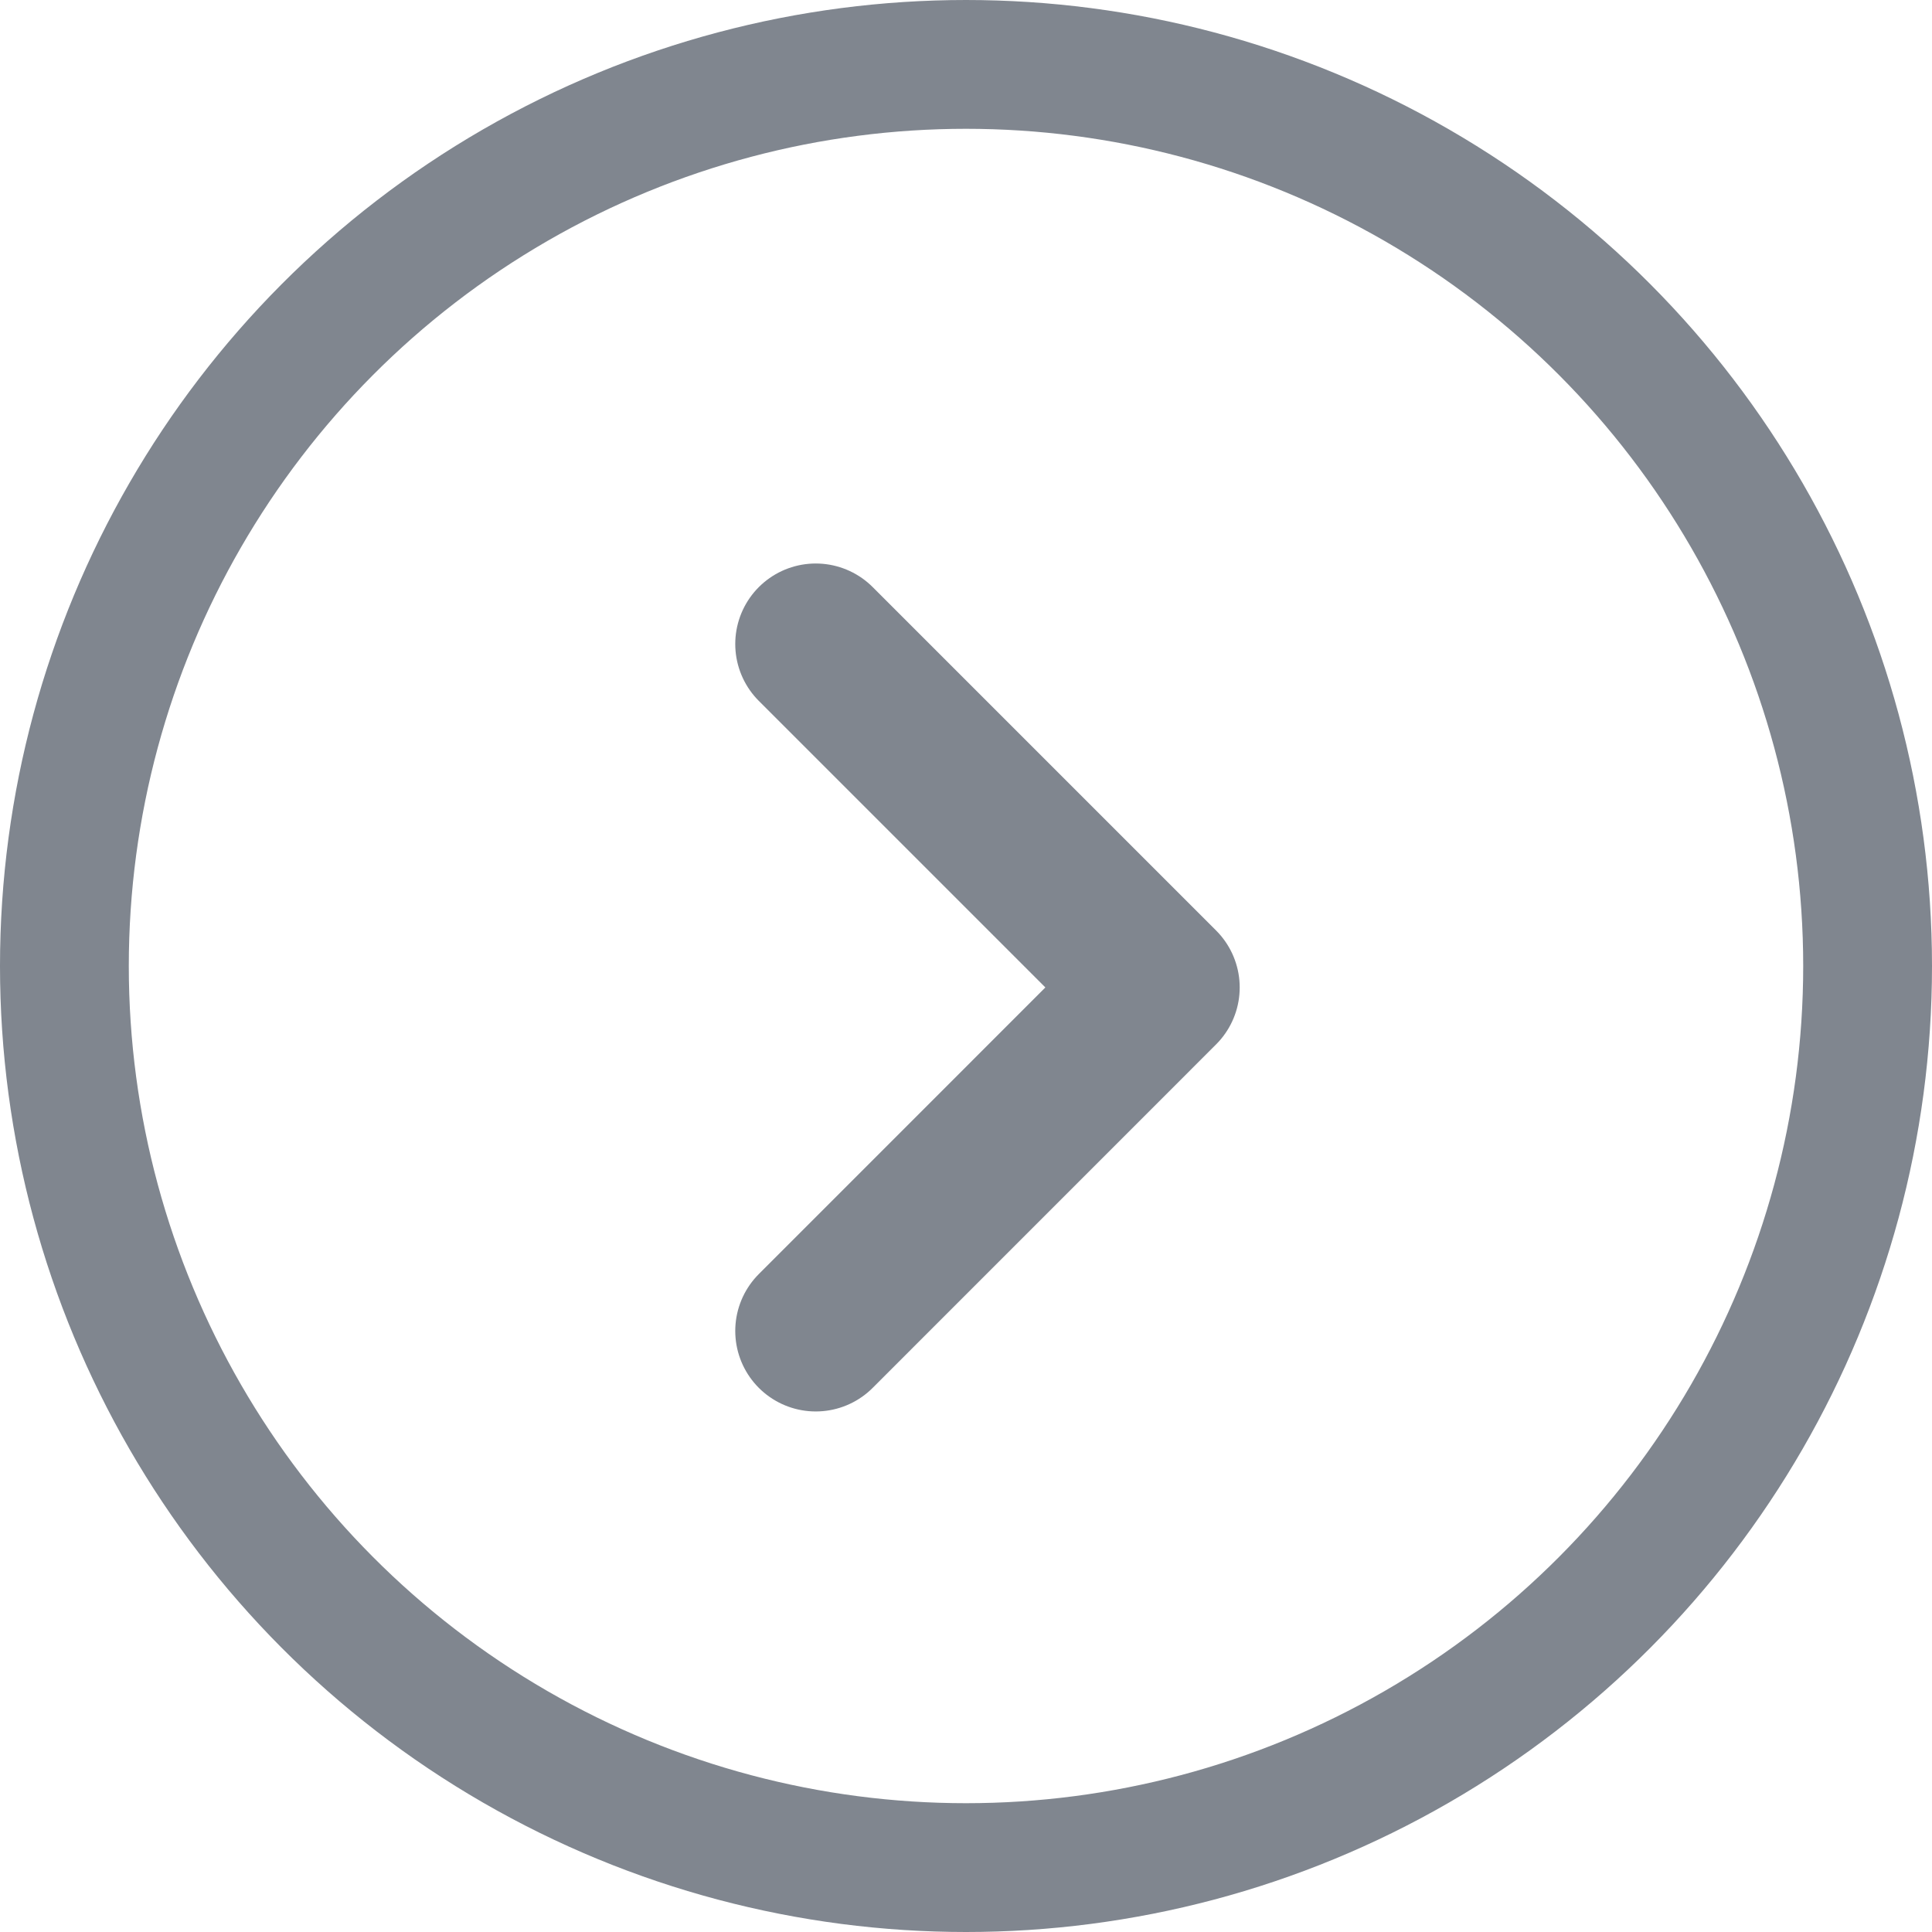 <svg width="30" height="30" viewBox="0 0 30 30" fill="none" xmlns="http://www.w3.org/2000/svg">
<circle cx="15" cy="15" r="14" transform="matrix(-1 0 0 1 30 0)" stroke="#80868F" stroke-width="2"/>
<path d="M12.667 10L18 15.333L12.667 20.667" stroke="#80868F" stroke-width="2.5" stroke-linecap="round" stroke-linejoin="round"/>
</svg>
